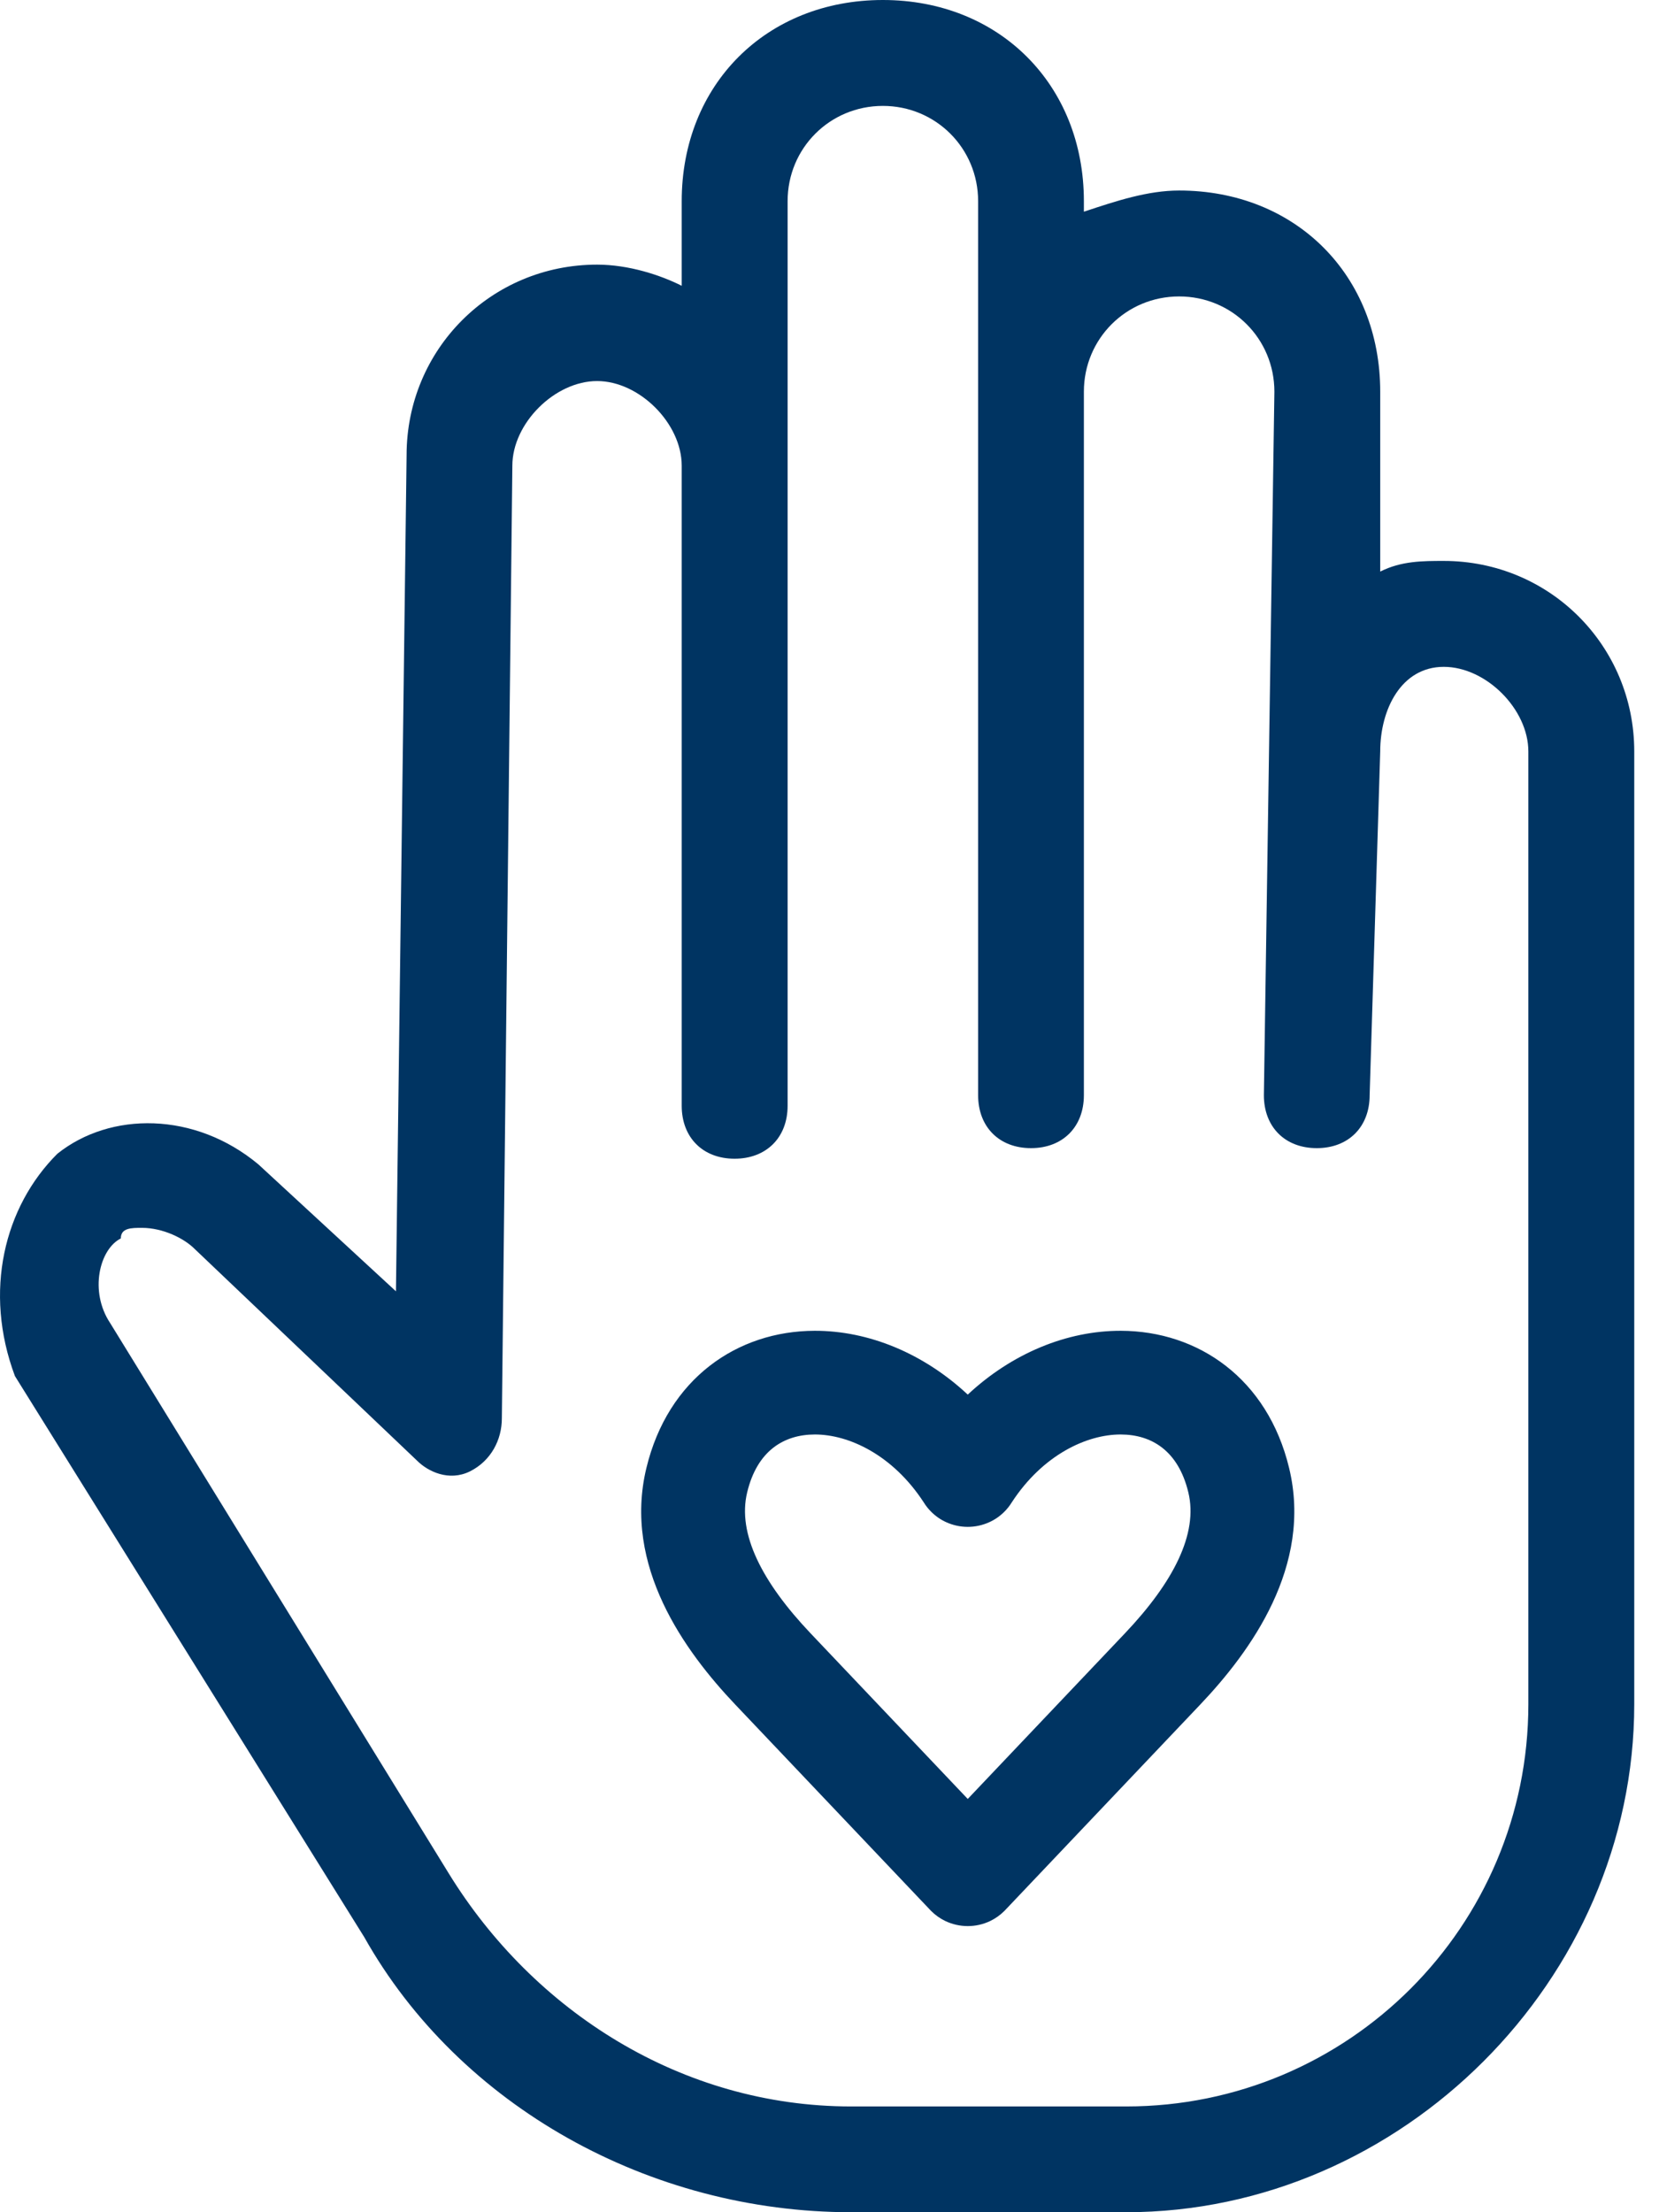 <svg width="24" height="32" viewBox="0 0 24 32" fill="none" xmlns="http://www.w3.org/2000/svg">
<path id="volunteer" fill-rule="evenodd" clip-rule="evenodd" d="M12.312 32H16.293C20.273 32 23.642 28.633 23.642 24.651V10.87C23.642 9.34 22.418 8.114 20.886 8.114C20.58 8.114 20.273 8.114 19.967 8.268V5.666C19.967 3.98 18.743 2.756 17.058 2.756C16.603 2.756 16.148 2.907 15.693 3.058L15.68 3.062V2.91C15.68 1.224 14.455 0 12.772 0C11.086 0 9.862 1.224 9.862 2.91V4.134C9.556 3.98 9.097 3.828 8.638 3.828C7.106 3.828 5.882 5.053 5.882 6.584L5.728 18.679L3.737 16.842C2.818 16.077 1.594 16.077 0.829 16.69C0.062 17.455 -0.243 18.679 0.216 19.905L5.269 28.02C6.647 30.47 9.403 32 12.312 32ZM1.748 17.914C1.748 17.761 1.9 17.761 2.053 17.761C2.359 17.761 2.666 17.914 2.818 18.068L6.034 21.129C6.187 21.283 6.493 21.435 6.8 21.283C7.106 21.129 7.26 20.824 7.26 20.517L7.412 6.736C7.412 6.125 8.025 5.512 8.638 5.512C9.249 5.512 9.862 6.125 9.862 6.736V15.995C9.862 16.455 10.168 16.761 10.627 16.761C11.086 16.761 11.394 16.455 11.394 15.995V2.91C11.394 2.143 12.005 1.532 12.772 1.532C13.537 1.532 14.15 2.143 14.15 2.91V15.842C14.15 16.301 14.455 16.608 14.915 16.608C15.374 16.608 15.68 16.301 15.68 15.842V5.666C15.68 4.899 16.293 4.288 17.058 4.288C17.824 4.288 18.436 4.899 18.436 5.666L18.284 15.842C18.284 16.301 18.589 16.608 19.049 16.608C19.508 16.608 19.814 16.301 19.814 15.842L19.967 10.87C19.967 10.259 20.273 9.646 20.886 9.646C21.499 9.646 22.11 10.259 22.11 10.87V24.651C22.11 27.866 19.508 30.47 16.293 30.47H12.312C9.862 30.47 7.719 29.092 6.493 27.101L1.594 19.139C1.288 18.679 1.44 18.068 1.748 17.914ZM11.787 20.75C12.278 20.749 12.914 21.044 13.362 21.73C13.392 21.779 13.428 21.825 13.47 21.867C13.534 21.931 13.607 21.982 13.687 22.018C13.881 22.107 14.11 22.111 14.313 22.018C14.393 21.982 14.466 21.931 14.53 21.867C14.572 21.825 14.608 21.779 14.638 21.73C15.086 21.044 15.722 20.749 16.213 20.75C16.656 20.751 17.045 20.981 17.191 21.587C17.336 22.185 16.974 22.888 16.275 23.625L14 26.022L11.725 23.625C11.026 22.888 10.664 22.185 10.809 21.587C10.955 20.981 11.344 20.751 11.787 20.75ZM11.784 19.25C12.567 19.248 13.361 19.577 14 20.173C14.639 19.577 15.433 19.248 16.216 19.25C17.334 19.253 18.337 19.941 18.649 21.235C18.992 22.653 18.092 23.889 17.363 24.657L14.548 27.623C14.542 27.629 14.537 27.635 14.531 27.641C14.469 27.703 14.399 27.752 14.324 27.788C14.119 27.886 13.88 27.885 13.676 27.788C13.601 27.752 13.531 27.703 13.469 27.641C13.463 27.635 13.458 27.629 13.452 27.623L10.637 24.657C9.908 23.889 9.008 22.653 9.351 21.235C9.663 19.941 10.666 19.253 11.784 19.25Z" fill="#003462"/>
</svg>
